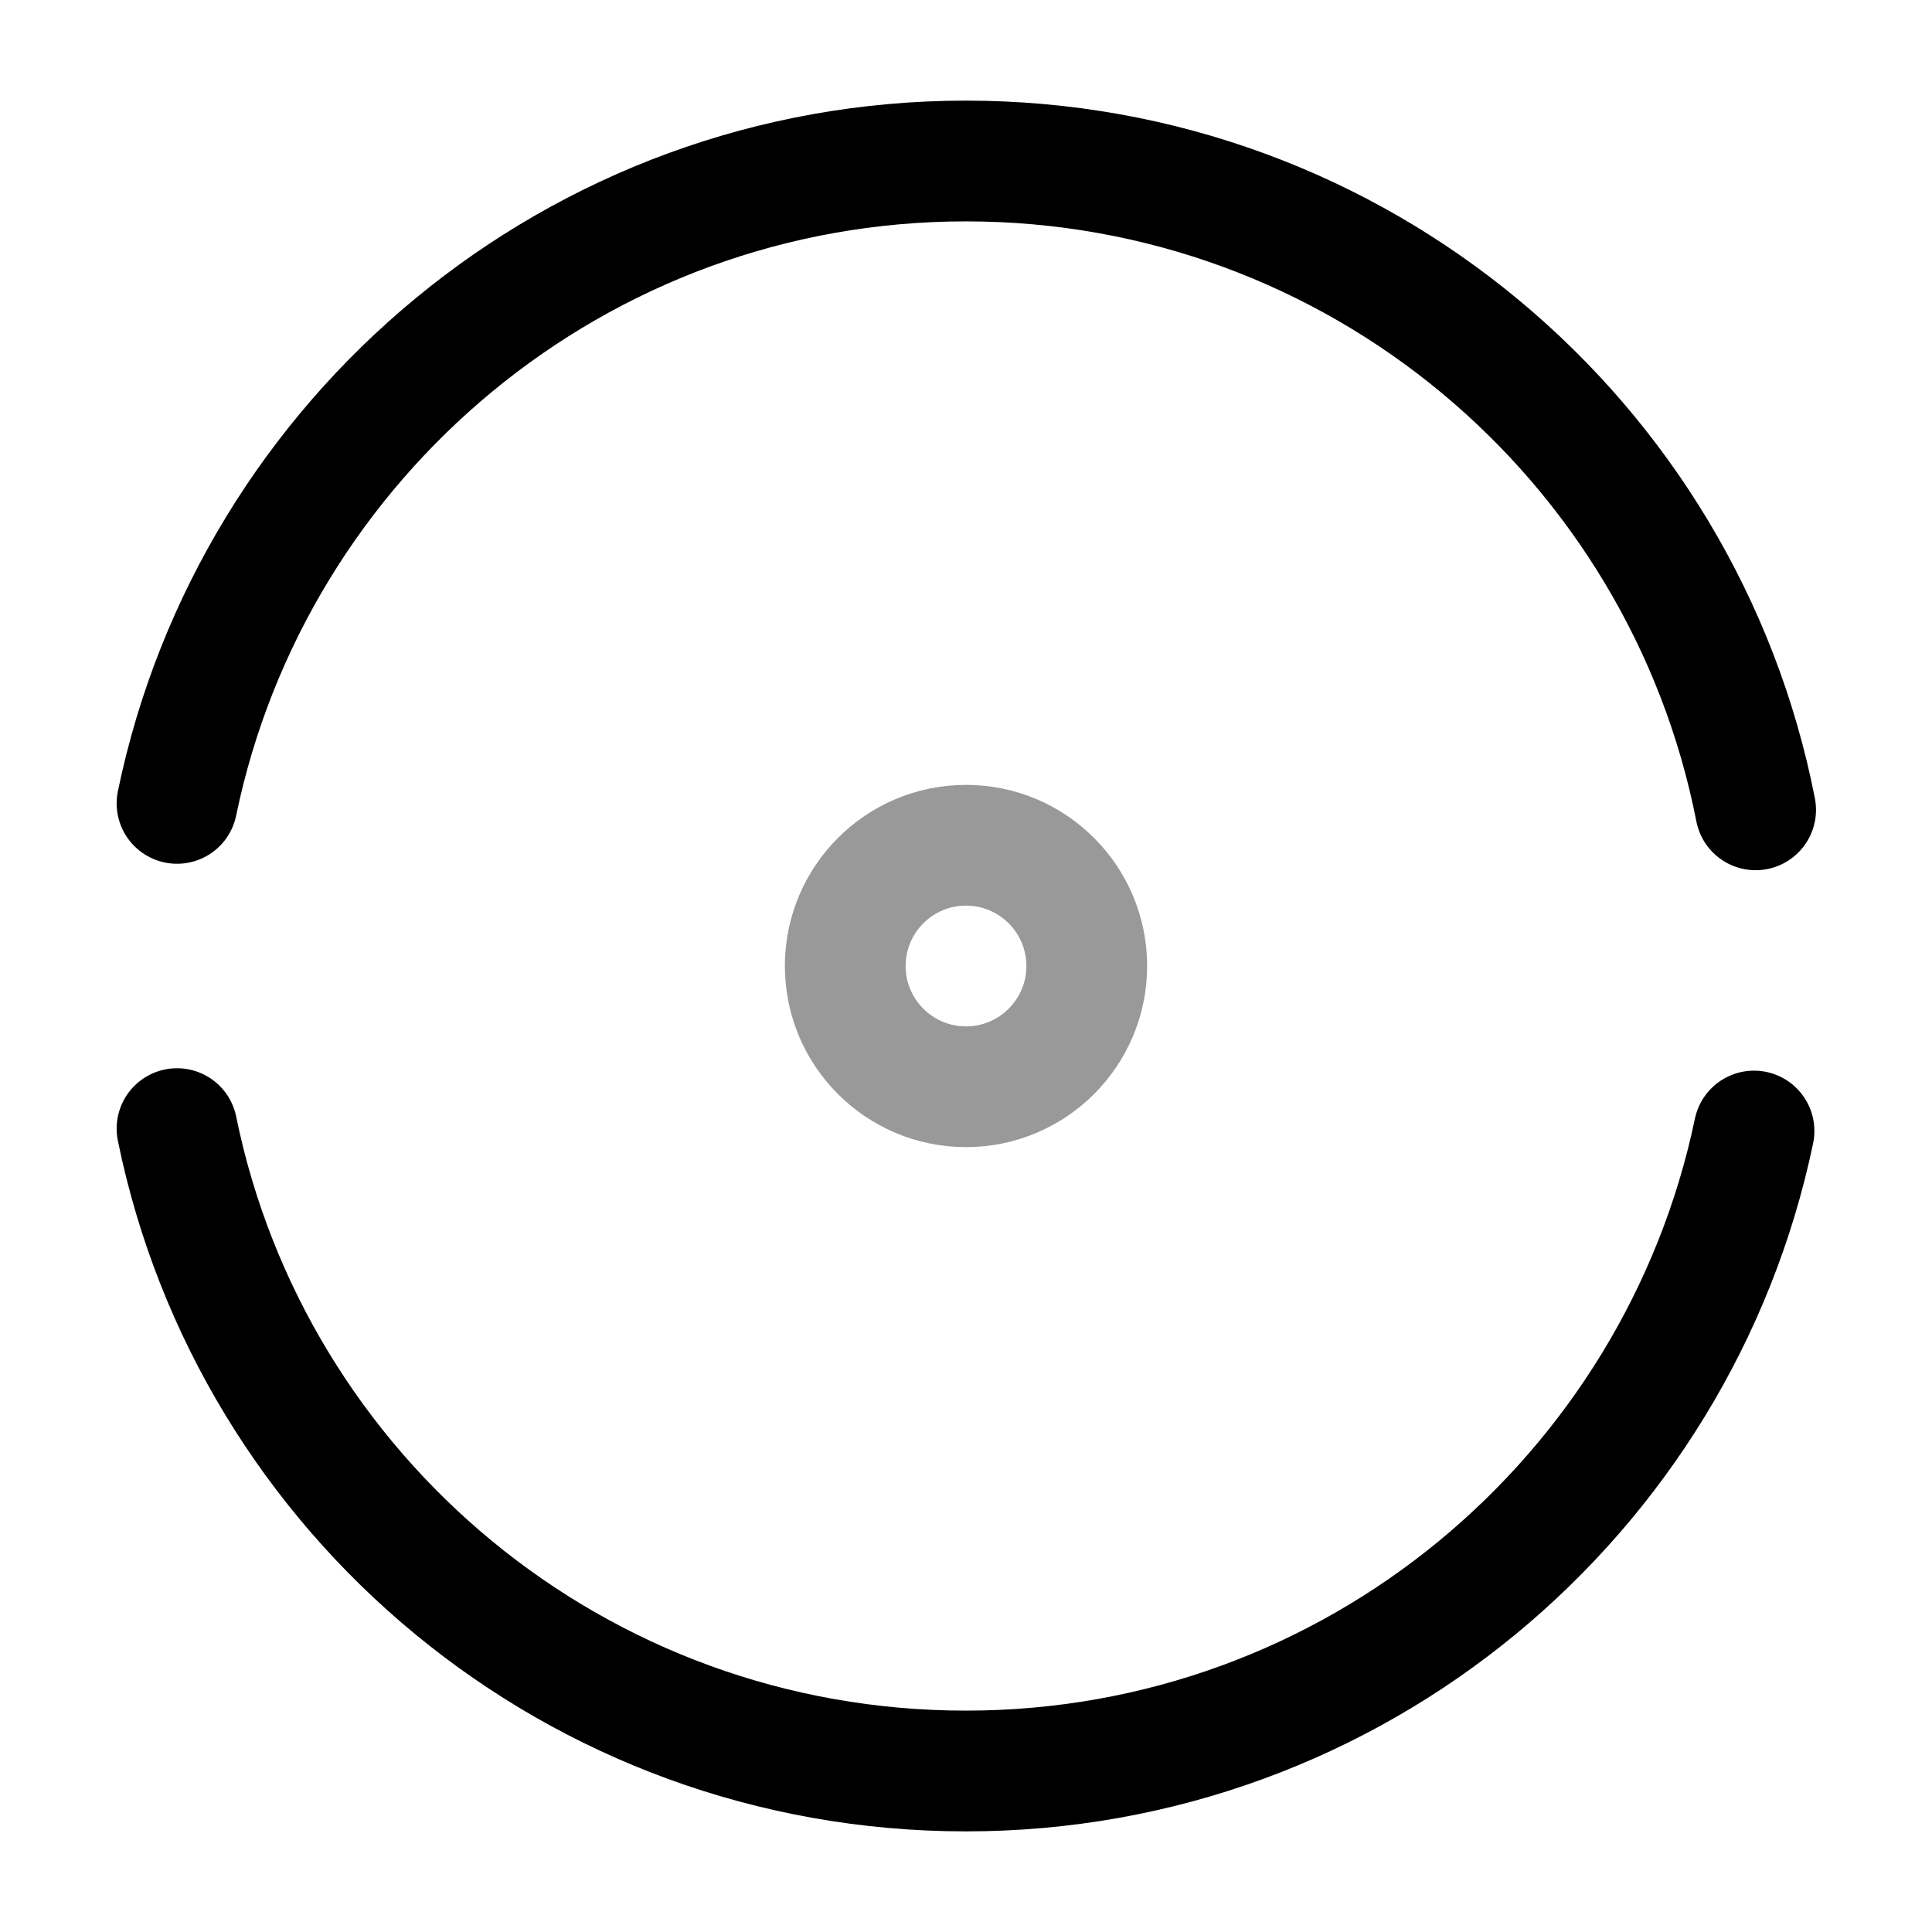 <svg viewBox="0 0 24 24" fill="none">
<path d="M2.199 14.02C3.129 18.58 7.159 22 11.999 22C16.819 22 20.839 18.59 21.789 14.05" stroke="currentColor" stroke-width="1.5" stroke-linecap="round" stroke-linejoin="round"></path>
<path d="M21.809 10.06C20.909 5.46 16.859 2 11.999 2C7.169 2 3.139 5.43 2.199 9.98" stroke="currentColor" stroke-width="1.5" stroke-linecap="round" stroke-linejoin="round"></path>
<path opacity="0.4" d="M12 13.5C12.828 13.5 13.5 12.828 13.5 12C13.5 11.172 12.828 10.5 12 10.5C11.172 10.5 10.5 11.172 10.5 12C10.5 12.828 11.172 13.5 12 13.5Z" stroke="currentColor" stroke-width="1.5" stroke-linecap="round" stroke-linejoin="round"></path>
</svg>
